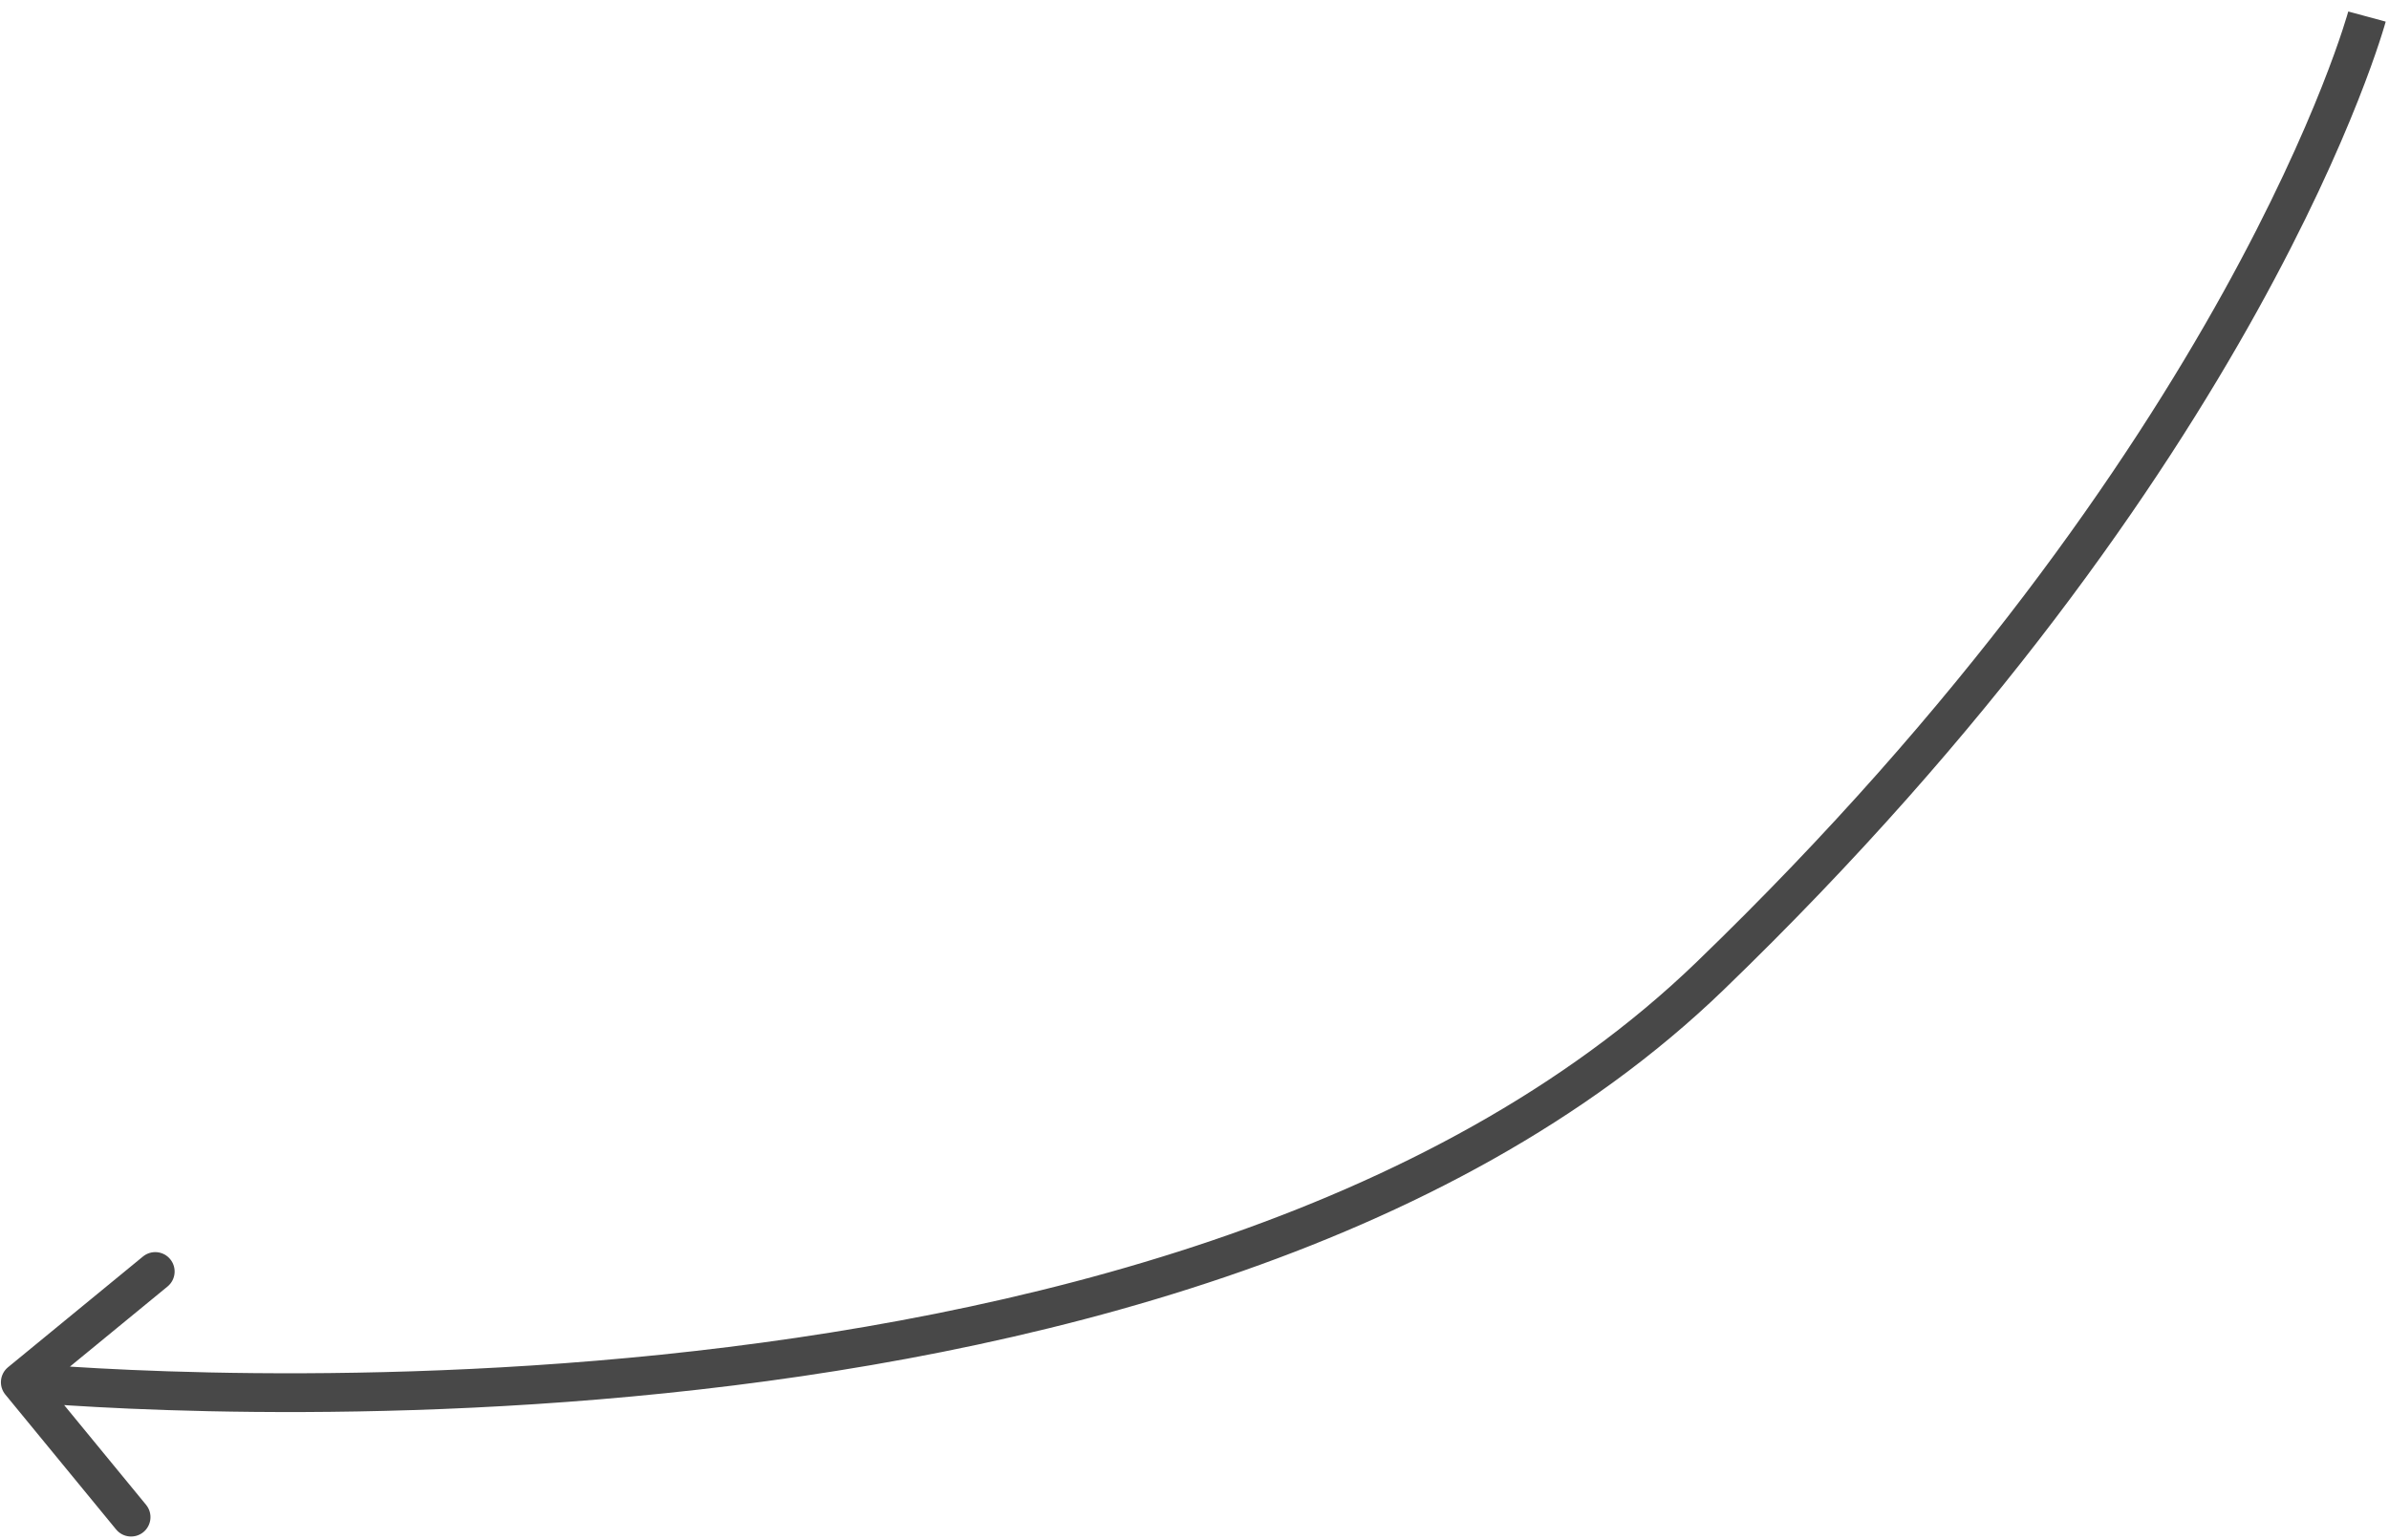 <svg width="152" height="98" viewBox="0 0 152 98" fill="none" xmlns="http://www.w3.org/2000/svg">
<path d="M108.795 62.121L109.652 63.009L108.795 62.121ZM0.509 87.016C-0.017 87.448 -0.094 88.226 0.339 88.753L7.386 97.337C7.818 97.864 8.596 97.94 9.123 97.508C9.65 97.075 9.726 96.297 9.294 95.771L3.029 88.14L10.66 81.876C11.186 81.444 11.263 80.666 10.83 80.139C10.398 79.612 9.62 79.536 9.094 79.969L0.509 87.016ZM150.598 1.053C149.407 0.731 149.407 0.731 149.407 0.731C149.407 0.731 149.407 0.731 149.407 0.731C149.407 0.731 149.407 0.732 149.407 0.733C149.406 0.735 149.405 0.738 149.404 0.744C149.401 0.755 149.396 0.773 149.389 0.797C149.375 0.846 149.353 0.921 149.323 1.022C149.262 1.225 149.168 1.531 149.034 1.935C148.768 2.744 148.347 3.945 147.734 5.493C146.508 8.589 144.514 13.076 141.456 18.595C135.339 29.631 124.962 44.798 107.938 61.234L108.795 62.121L109.652 63.009C126.864 46.392 137.388 31.026 143.614 19.791C146.727 14.174 148.766 9.591 150.028 6.401C150.66 4.807 151.097 3.561 151.378 2.708C151.519 2.282 151.62 1.954 151.687 1.73C151.721 1.618 151.746 1.532 151.763 1.472C151.771 1.443 151.778 1.42 151.782 1.403C151.784 1.395 151.786 1.389 151.787 1.384C151.788 1.382 151.789 1.38 151.789 1.378C151.789 1.378 151.789 1.377 151.789 1.376C151.79 1.376 151.79 1.375 150.598 1.053ZM108.795 62.121L107.938 61.234C91.133 77.458 64.616 83.888 42.079 86.213C30.844 87.371 20.669 87.503 13.302 87.345C9.619 87.266 6.641 87.115 4.586 86.983C3.559 86.917 2.763 86.857 2.224 86.812C1.955 86.79 1.751 86.772 1.615 86.76C1.547 86.754 1.495 86.749 1.462 86.746C1.445 86.745 1.432 86.743 1.424 86.743C1.42 86.742 1.417 86.742 1.415 86.742C1.414 86.742 1.414 86.742 1.413 86.742C1.413 86.742 1.413 86.742 1.292 87.97C1.172 89.198 1.172 89.198 1.173 89.198C1.174 89.198 1.175 89.198 1.176 89.198C1.179 89.198 1.183 89.199 1.187 89.199C1.197 89.2 1.211 89.201 1.23 89.203C1.267 89.207 1.321 89.212 1.393 89.218C1.536 89.231 1.747 89.25 2.023 89.272C2.575 89.318 3.386 89.379 4.429 89.446C6.514 89.579 9.528 89.733 13.249 89.812C20.689 89.972 30.971 89.839 42.332 88.668C64.989 86.331 92.223 79.837 109.652 63.009L108.795 62.121Z" fill="#484848"/>
</svg>
